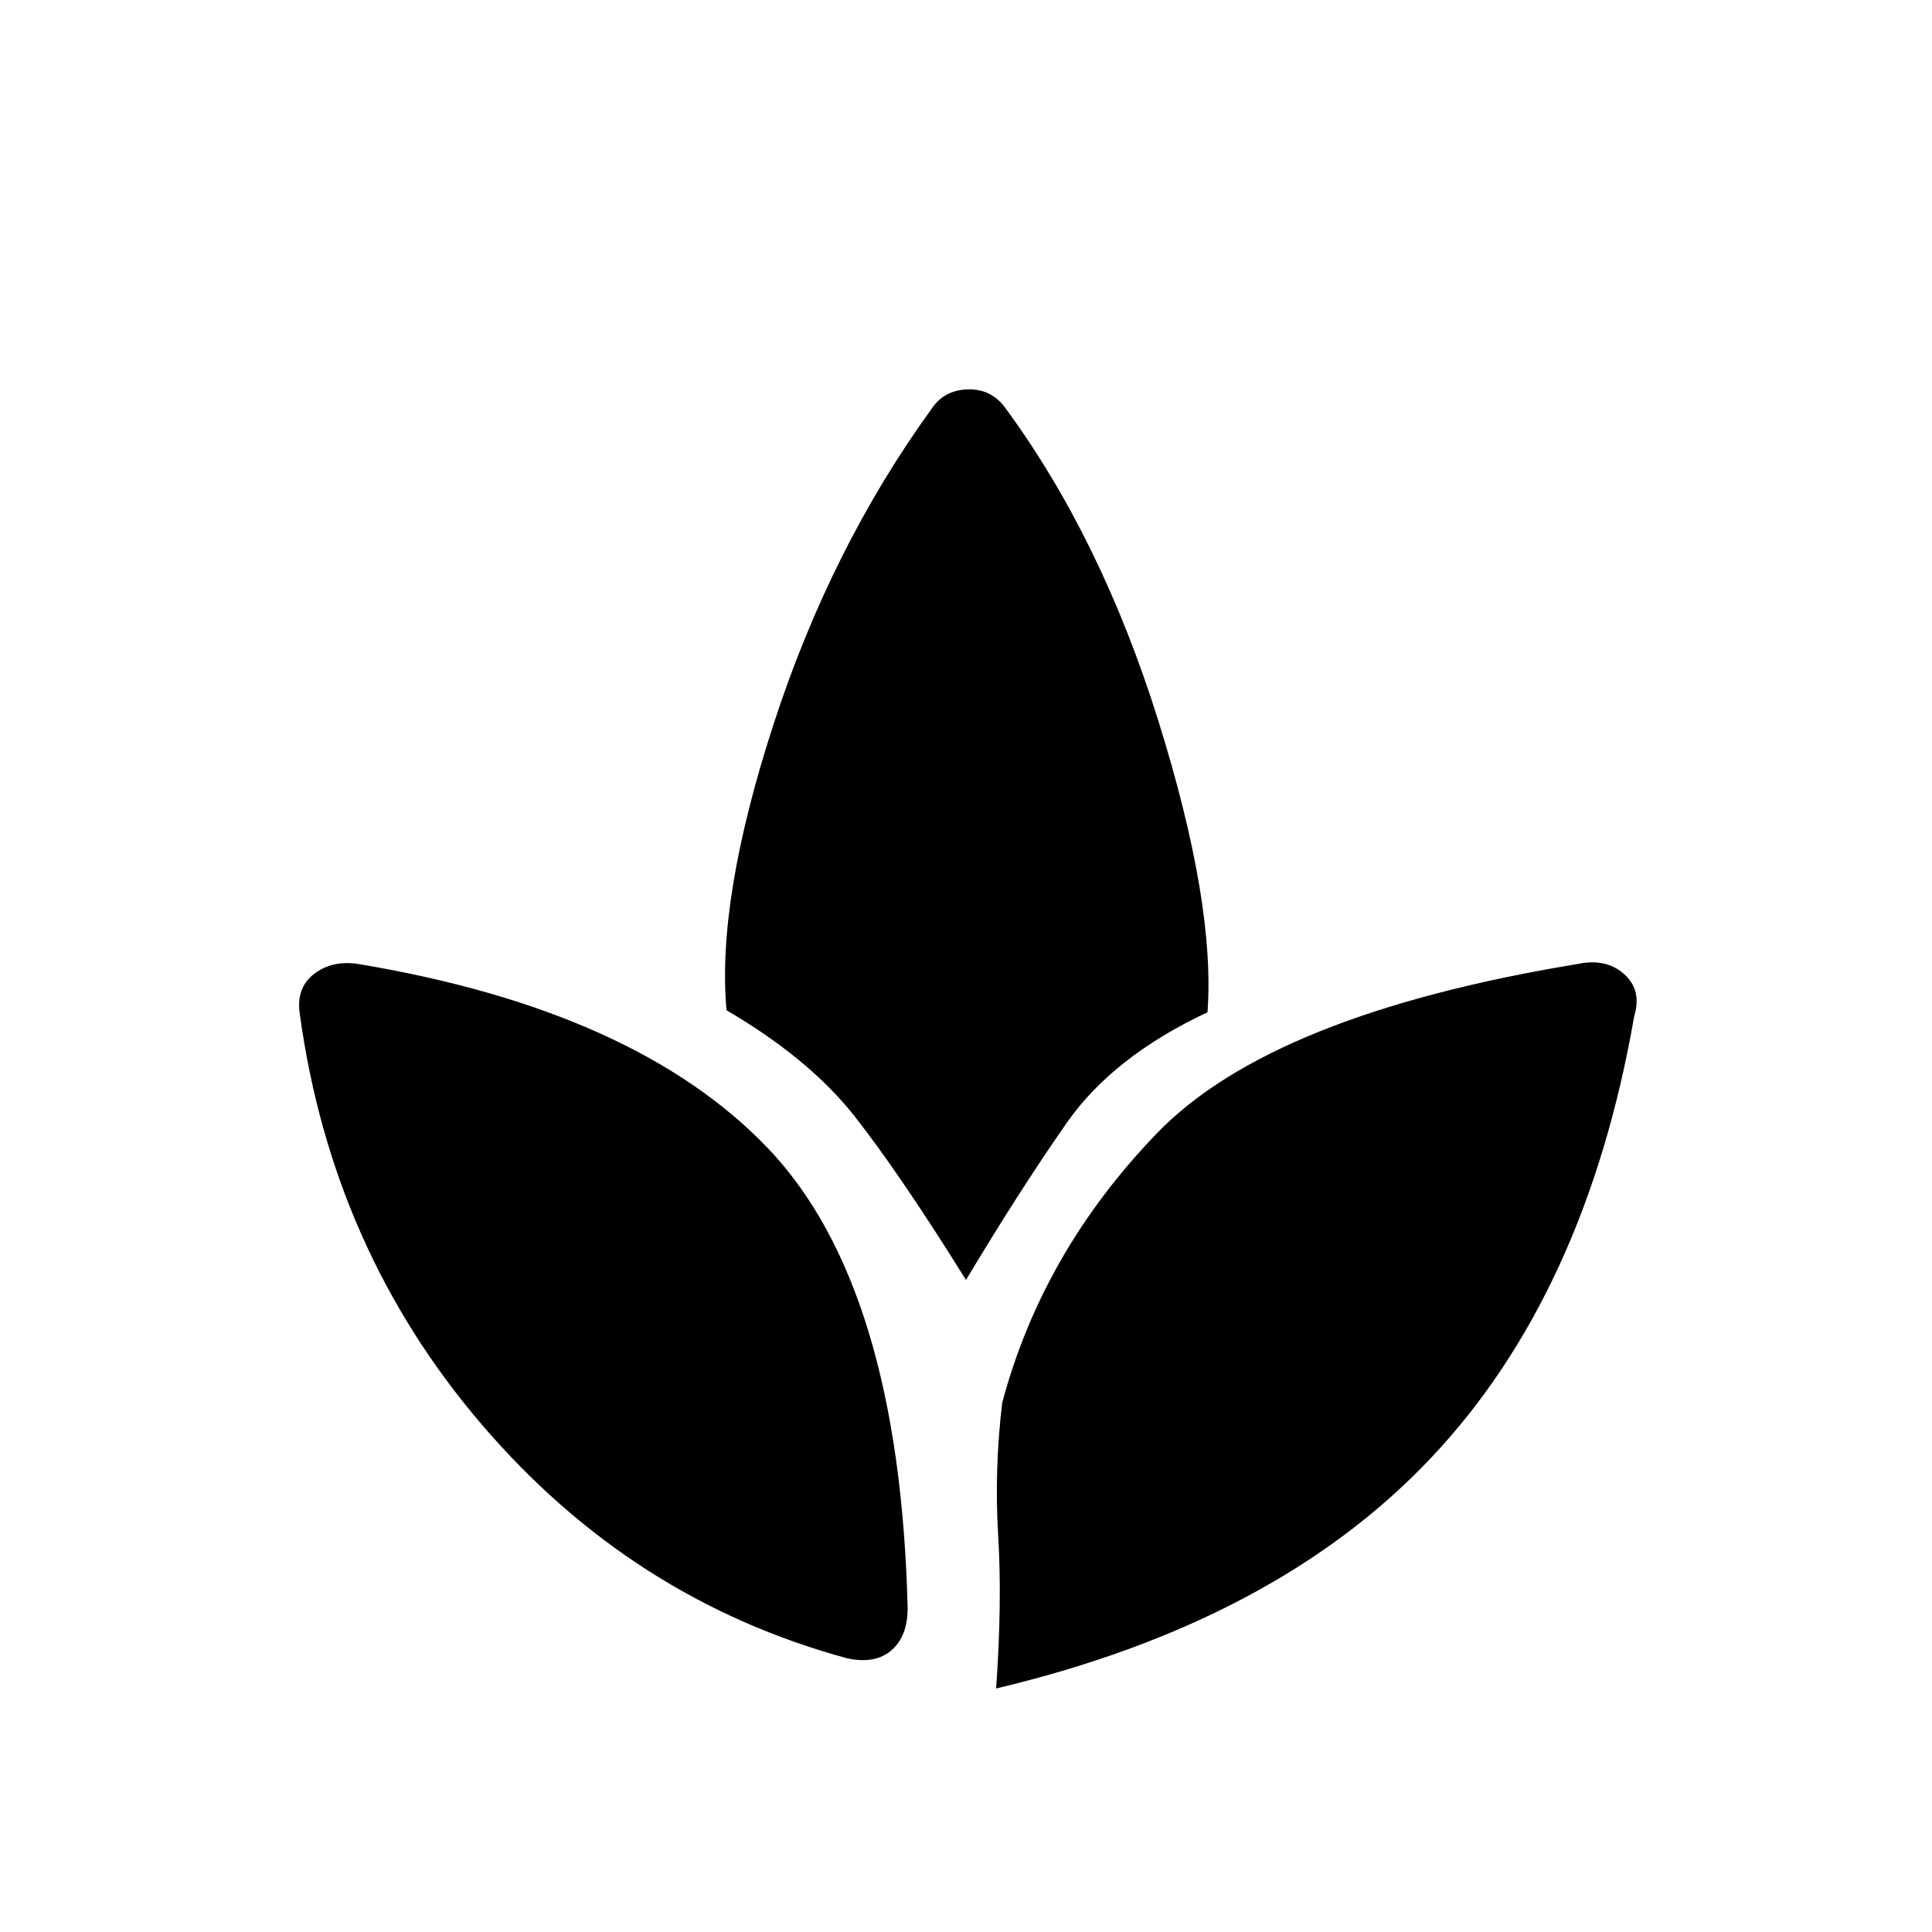 <svg xmlns="http://www.w3.org/2000/svg" height="20" width="20"><path d="M9.396 16.646Q9.396 16.938 9.229 17.083Q9.062 17.229 8.771 17.167Q6.542 16.562 4.99 14.75Q3.438 12.938 3.104 10.5Q3.062 10.229 3.25 10.083Q3.438 9.938 3.708 9.979Q6.583 10.458 7.948 11.885Q9.312 13.312 9.396 16.646ZM9.646 4.229Q9.771 4.042 10.01 4.031Q10.25 4.021 10.396 4.208Q11.396 5.562 11.99 7.458Q12.583 9.354 12.5 10.479Q11.521 10.938 11.042 11.625Q10.562 12.312 10 13.25Q9.312 12.146 8.844 11.552Q8.375 10.958 7.521 10.458Q7.417 9.312 8.01 7.49Q8.604 5.667 9.646 4.229ZM16.333 9.979Q16.625 9.917 16.812 10.083Q17 10.25 16.917 10.521Q16.417 13.396 14.812 15.094Q13.208 16.792 10.312 17.479Q10.375 16.583 10.333 15.896Q10.292 15.208 10.375 14.521Q10.792 12.958 11.979 11.729Q13.167 10.5 16.333 9.979Z"/></svg>